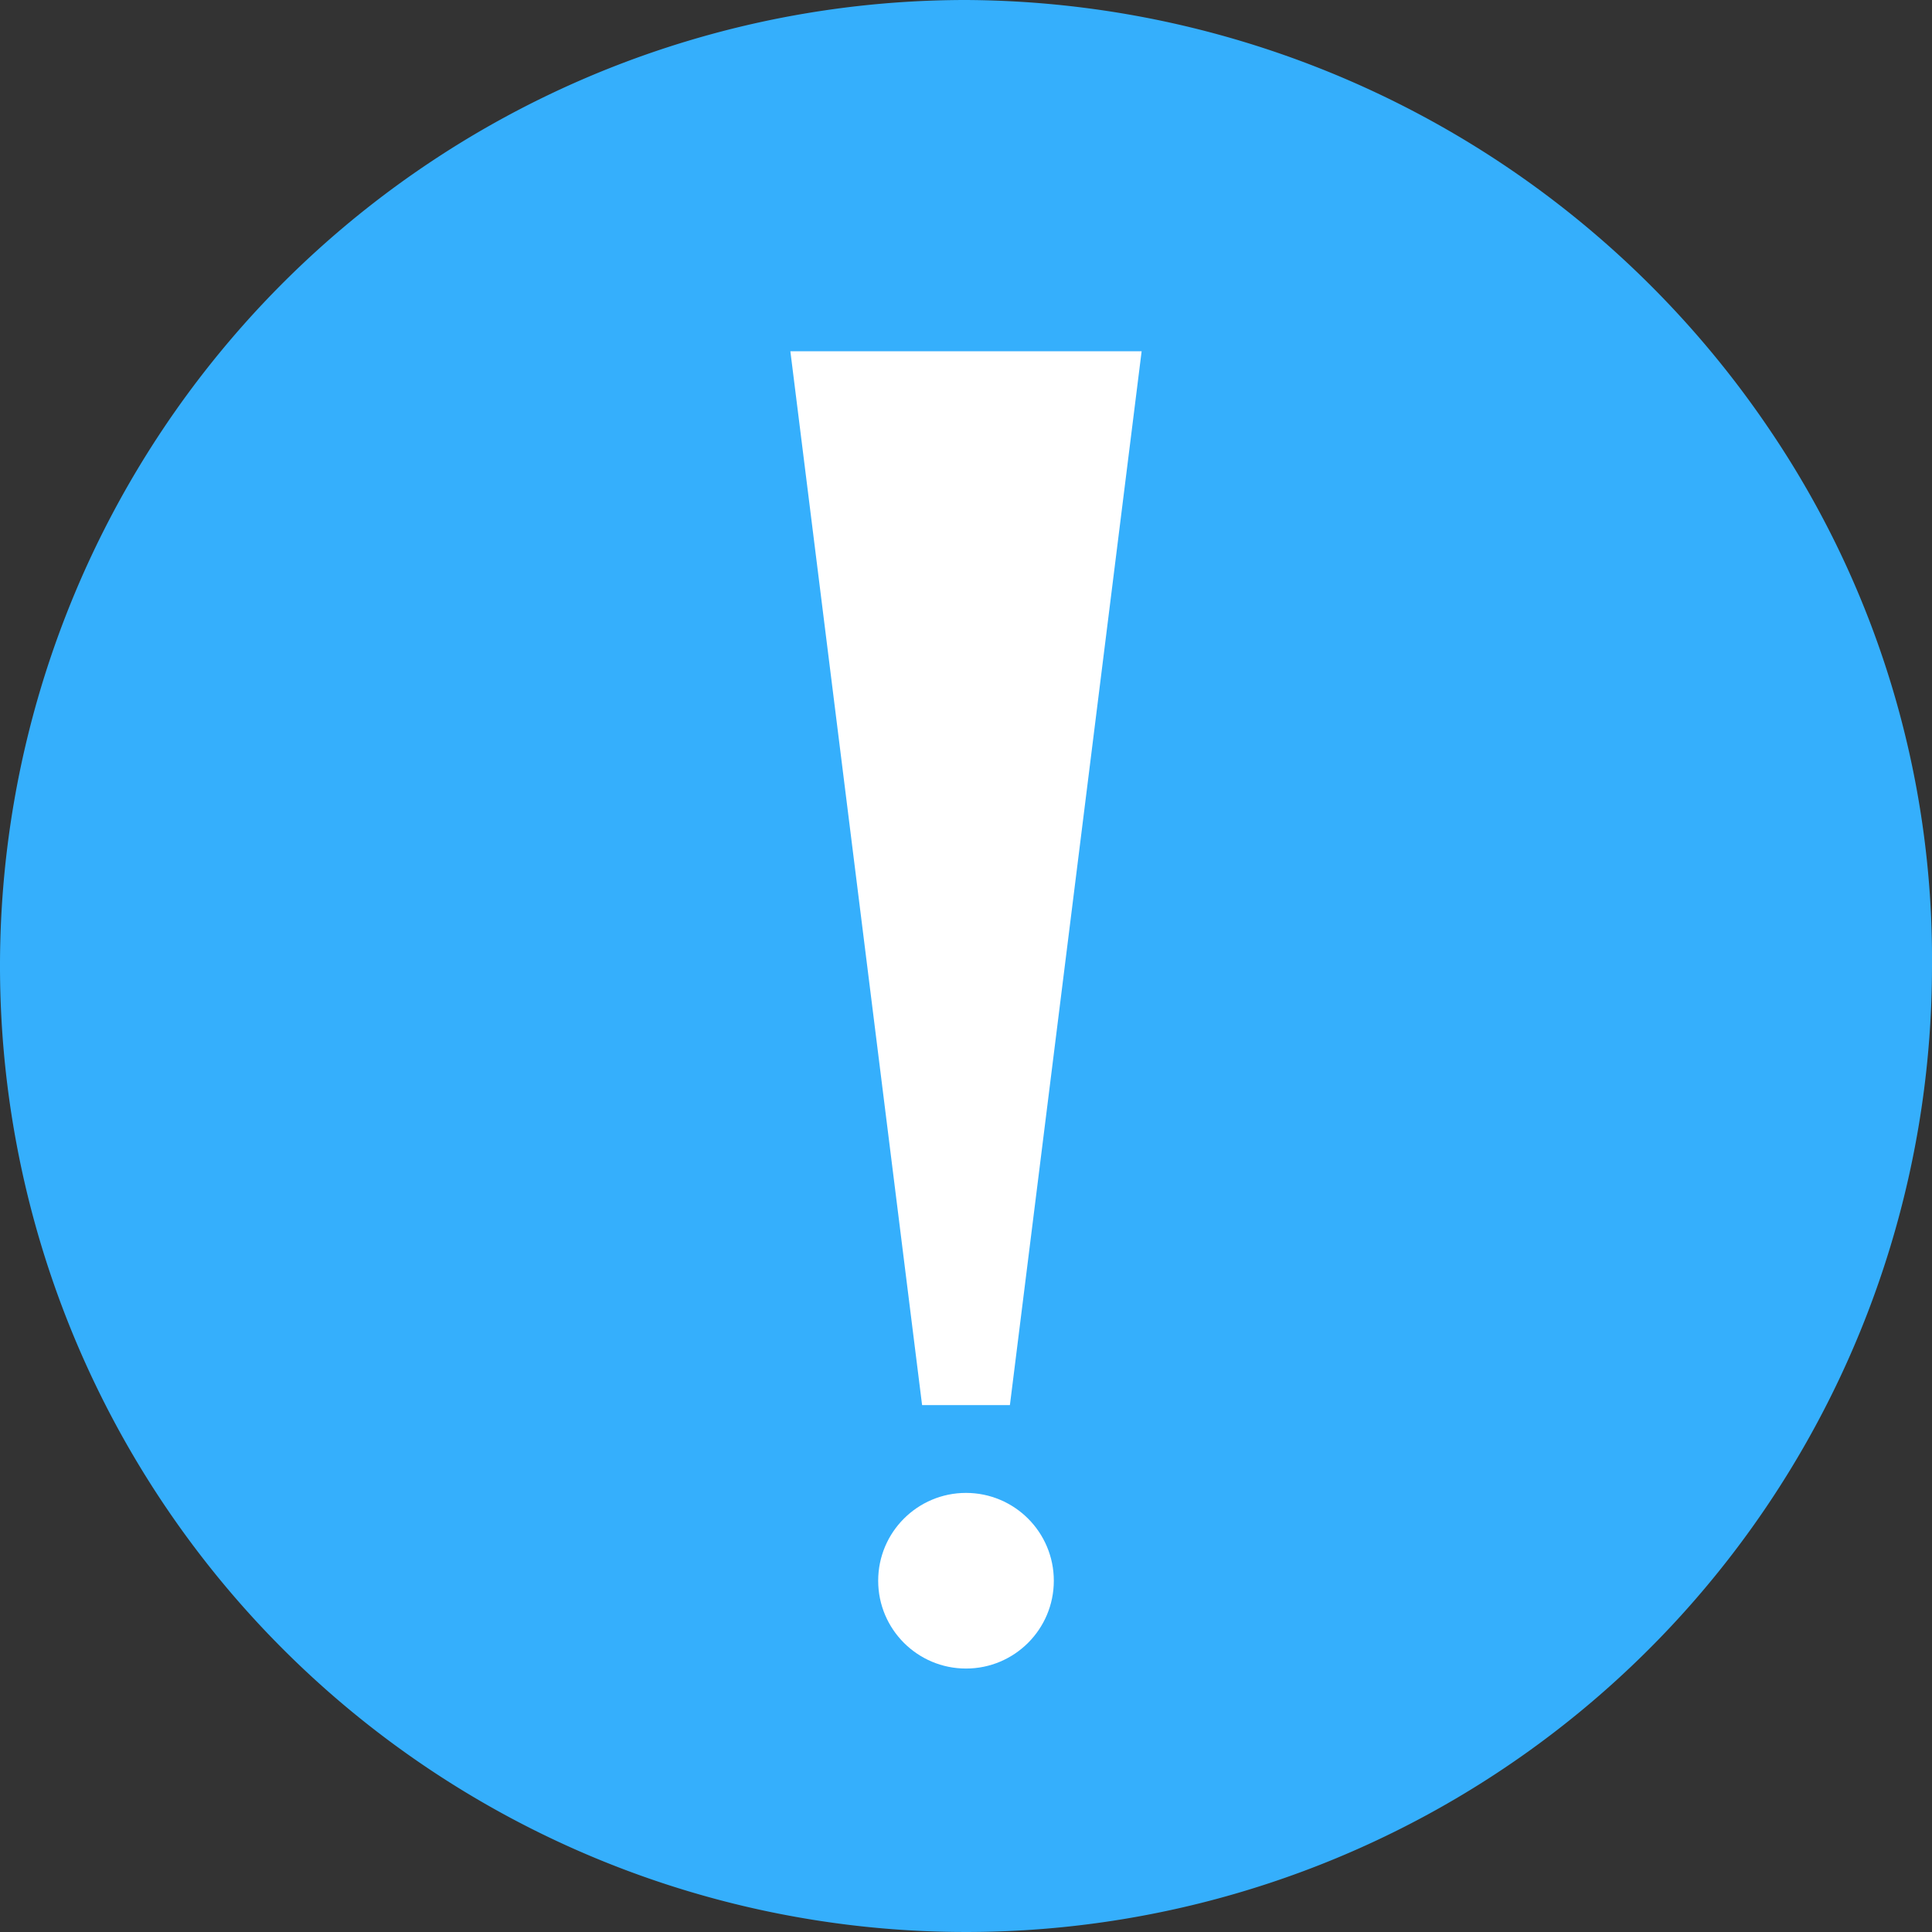 <svg xmlns="http://www.w3.org/2000/svg" width="22" height="22" viewBox="0 0 22 22"><rect x="0" y="0" width="22" height="22" fill="#333333" stroke="none"/><g transform="translate(-880 -400)"><path d="M11,0a11.109,11.109,0,0,1,9.143,4.881A10.735,10.735,0,0,1,22,11,11,11,0,1,1,11,0Z" transform="translate(880 400)" fill="#35affc"/><path d="M0,0H4L2.5,12h-1Z" transform="translate(889 404)" fill="#fff"/><circle cx="1" cy="1" r="1" transform="translate(890 417)" fill="#fff"/></g></svg>